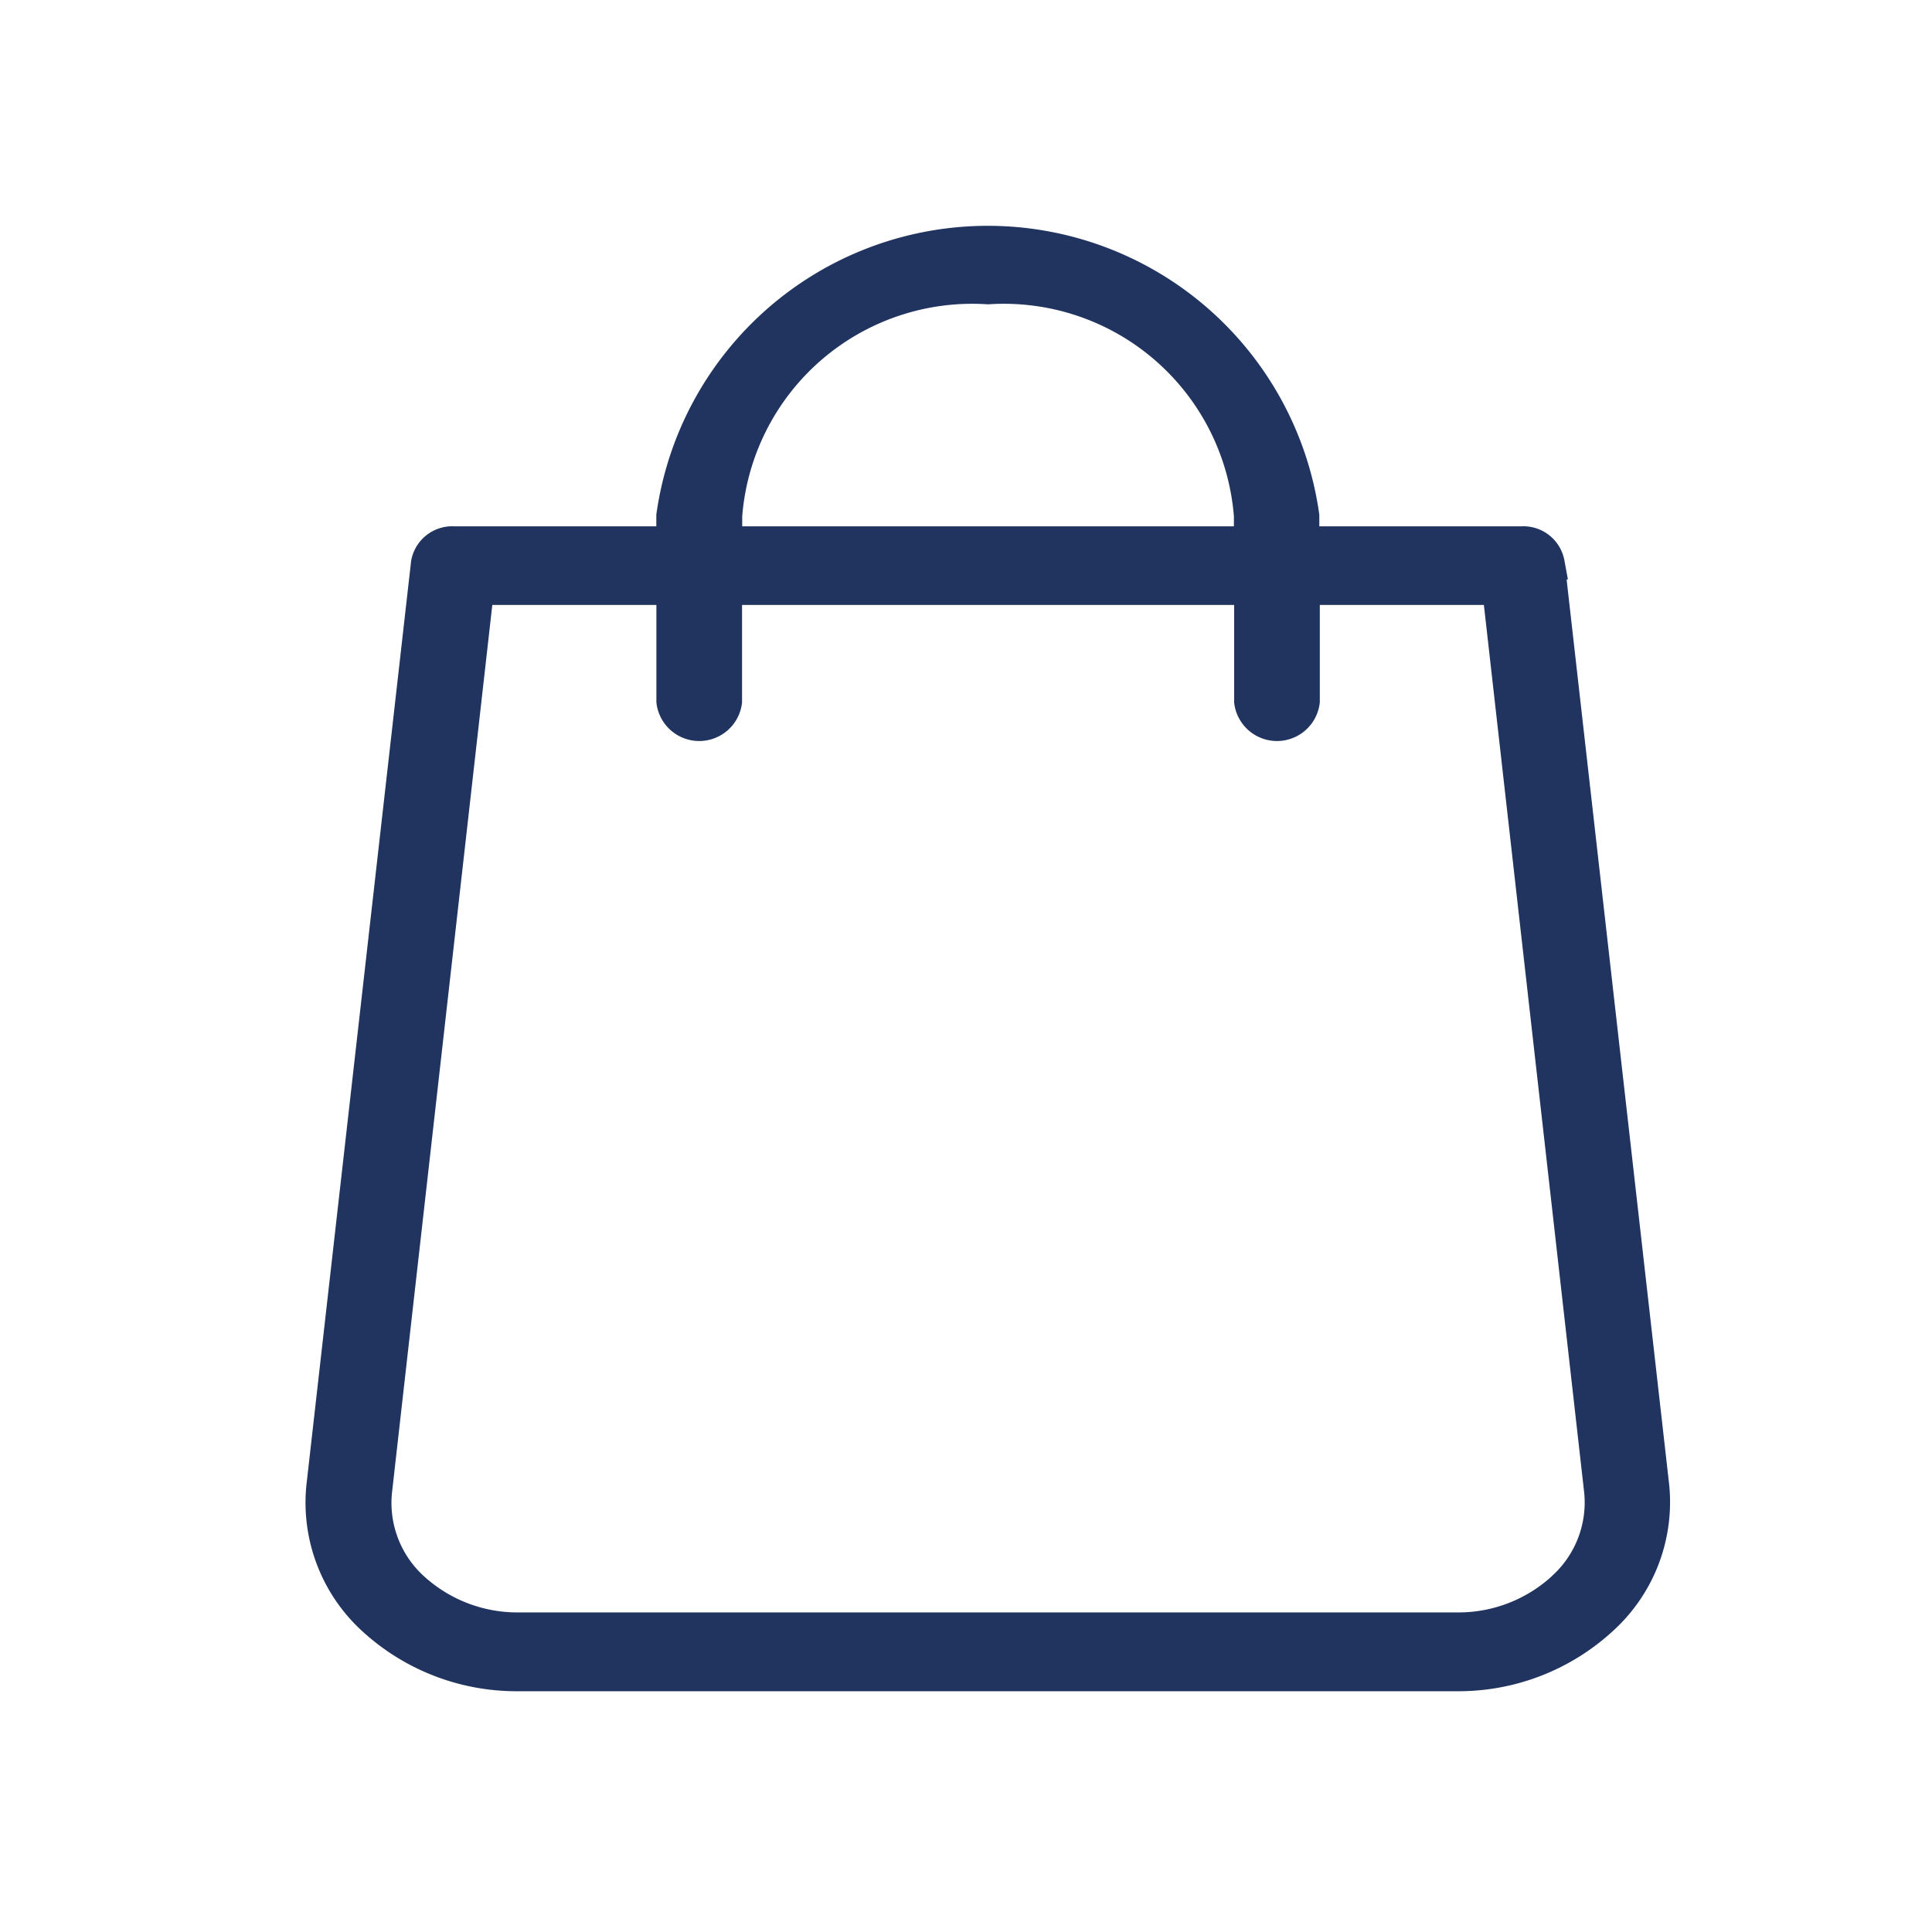 <svg xmlns="http://www.w3.org/2000/svg" width="24" height="24" viewBox="0 0 24 24">
  <g id="icon_03" data-name="icon 03" transform="translate(-0.469 -8.094)">
    <g id="frame" transform="translate(0 7.519)">
      <rect id="사각형_82" data-name="사각형 82" width="24" height="24" transform="translate(0.469 0.575)" fill="none"/>
    </g>
    <g id="그룹_18610" data-name="그룹 18610" transform="translate(1.286 7.67)">
      <g id="그룹_18603" data-name="그룹 18603" transform="translate(3.183 3.424)">
        <g id="그룹_18458" data-name="그룹 18458">
          <g id="그룹_18453" data-name="그룹 18453">
            <path id="패스_7674" data-name="패스 7674" d="M667.606,583.5l-1.3-11.473a.318.318,0,0,0-.33-.26h-2.718v-.33a3.957,3.957,0,0,0-7.836,0v.33h-2.718a.318.318,0,0,0-.33.26l-1.3,11.473a1.962,1.962,0,0,0,.623,1.638,2.634,2.634,0,0,0,1.814.7h11.65a2.633,2.633,0,0,0,1.814-.7A1.962,1.962,0,0,0,667.606,583.5Zm-11.517-12.063a3.067,3.067,0,0,1,3.254-2.828h0a3.067,3.067,0,0,1,3.254,2.828v.33h-6.508Zm10.4,13.313a1.92,1.92,0,0,1-1.323.509h-11.65a1.92,1.92,0,0,1-1.323-.509,1.43,1.43,0,0,1-.454-1.194l1.267-11.212h2.417v1.4a.335.335,0,0,0,.664,0v-1.4H662.6v1.4a.335.335,0,0,0,.664,0v-1.4h2.417l1.267,11.212A1.43,1.43,0,0,1,666.491,584.747Z" transform="translate(-651.069 -568.029)" fill="#20345f" stroke="#20345f" stroke-width="0.4"/>
          </g>
        </g>
      </g>
    </g>
  </g>
</svg>
